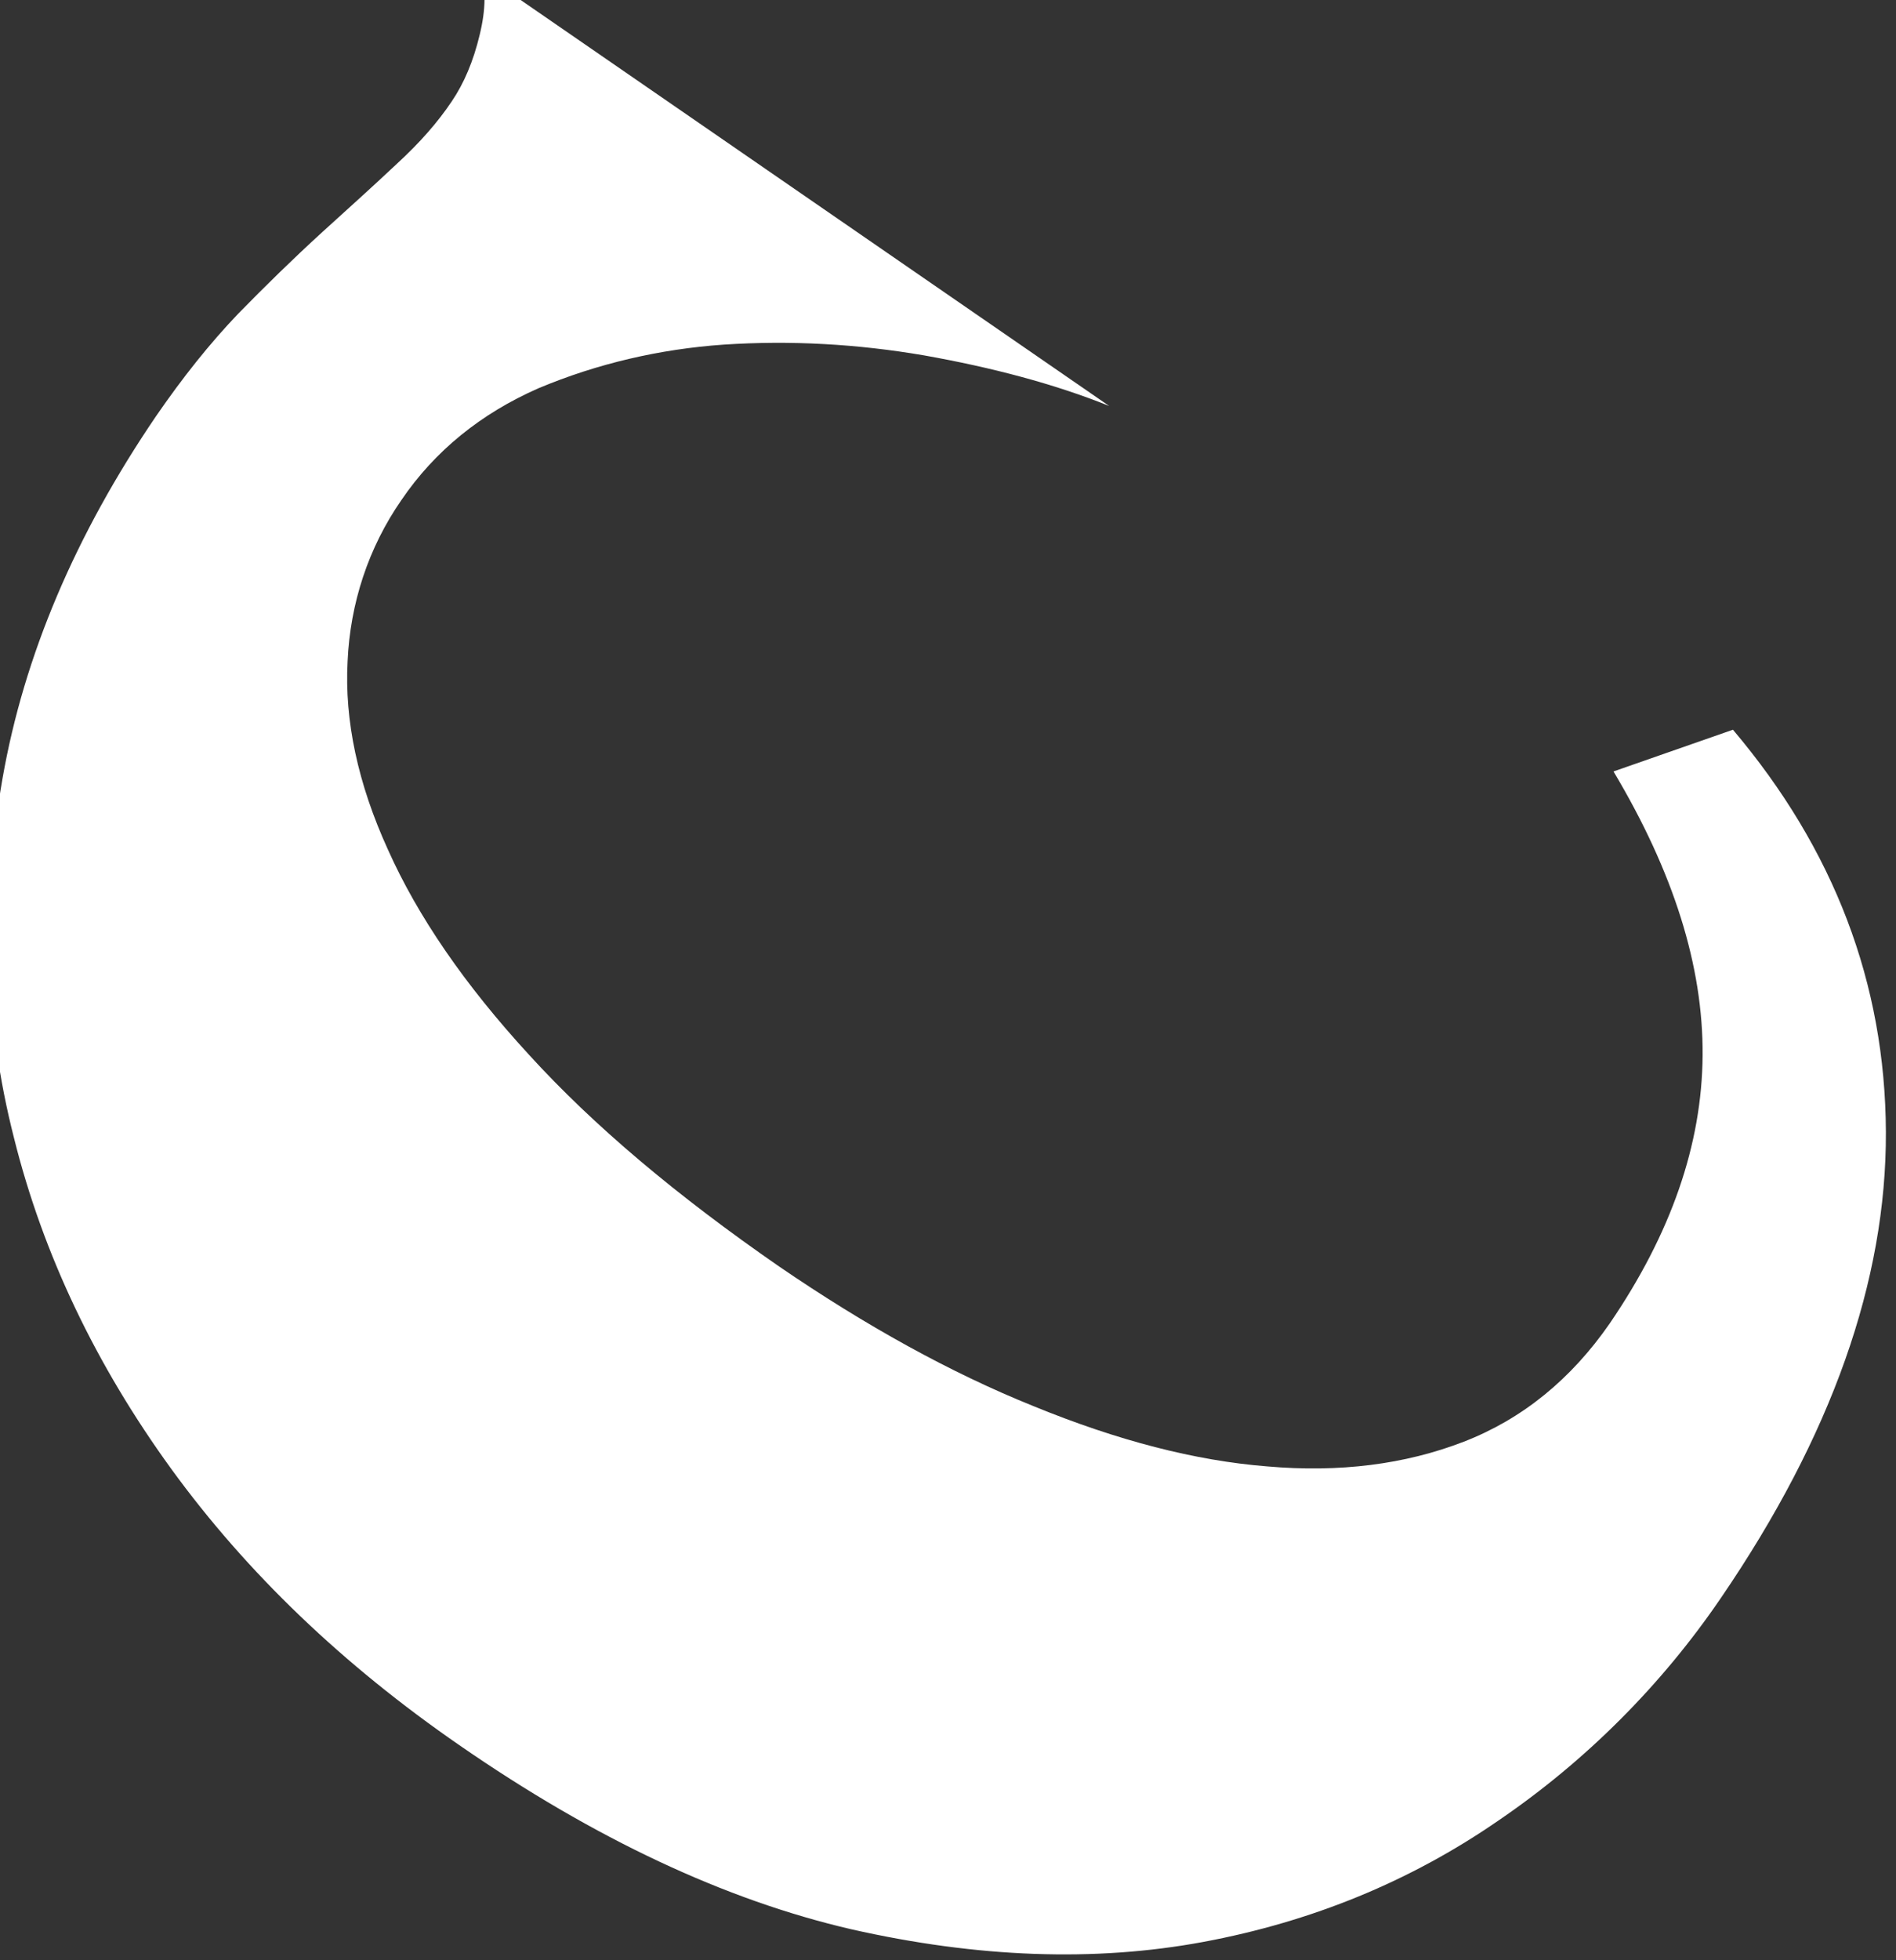 <svg width="30" height="31" viewBox="0 0 30 31" fill="none" xmlns="http://www.w3.org/2000/svg" xmlns:xlink="http://www.w3.org/1999/xlink">
	<rect x="0" y="0" width="30" height="31" fill="#333333" stroke="none"/>
	<desc>
			Created with Pixso.
	</desc>
	<defs/>
	<path id="Vector" d="M27.42 11.54C29.02 13.43 29.83 15.55 29.84 17.9C29.85 20.25 28.98 22.71 27.23 25.27C26.29 26.65 25.09 27.85 23.71 28.79C22.32 29.75 20.76 30.39 19.04 30.71C17.32 31.03 15.46 30.96 13.47 30.51C11.48 30.05 9.41 29.08 7.27 27.6C5.43 26.33 3.91 24.88 2.71 23.23C1.52 21.59 0.68 19.84 0.22 17.99C-0.25 16.15 -0.3 14.25 0.04 12.31C0.38 10.37 1.19 8.46 2.47 6.58C2.89 5.97 3.32 5.43 3.77 4.96C4.2 4.52 4.64 4.09 5.1 3.67C5.53 3.28 5.93 2.92 6.28 2.59C6.64 2.26 6.93 1.93 7.15 1.6C7.34 1.32 7.49 0.97 7.59 0.55C7.69 0.14 7.69 -0.19 7.6 -0.44L17.55 6.42C16.68 6.07 15.69 5.81 14.62 5.62C13.57 5.44 12.51 5.38 11.45 5.45C10.44 5.52 9.45 5.75 8.52 6.14C7.61 6.54 6.88 7.13 6.35 7.91C5.83 8.66 5.54 9.54 5.5 10.46C5.45 11.39 5.66 12.39 6.14 13.44C6.61 14.49 7.35 15.57 8.37 16.68C9.39 17.8 10.71 18.91 12.33 20.03C13.69 20.96 15.04 21.71 16.36 22.24C17.68 22.78 18.91 23.1 20.05 23.19C21.19 23.29 22.23 23.16 23.16 22.8C24.09 22.44 24.86 21.81 25.47 20.93C26.44 19.51 26.93 18.1 26.94 16.69C26.95 15.28 26.48 13.79 25.53 12.2L27.42 11.54Z" fill="#FFFFFF" fill-opacity="1" fill-rule="nonzero"/>
</svg>
